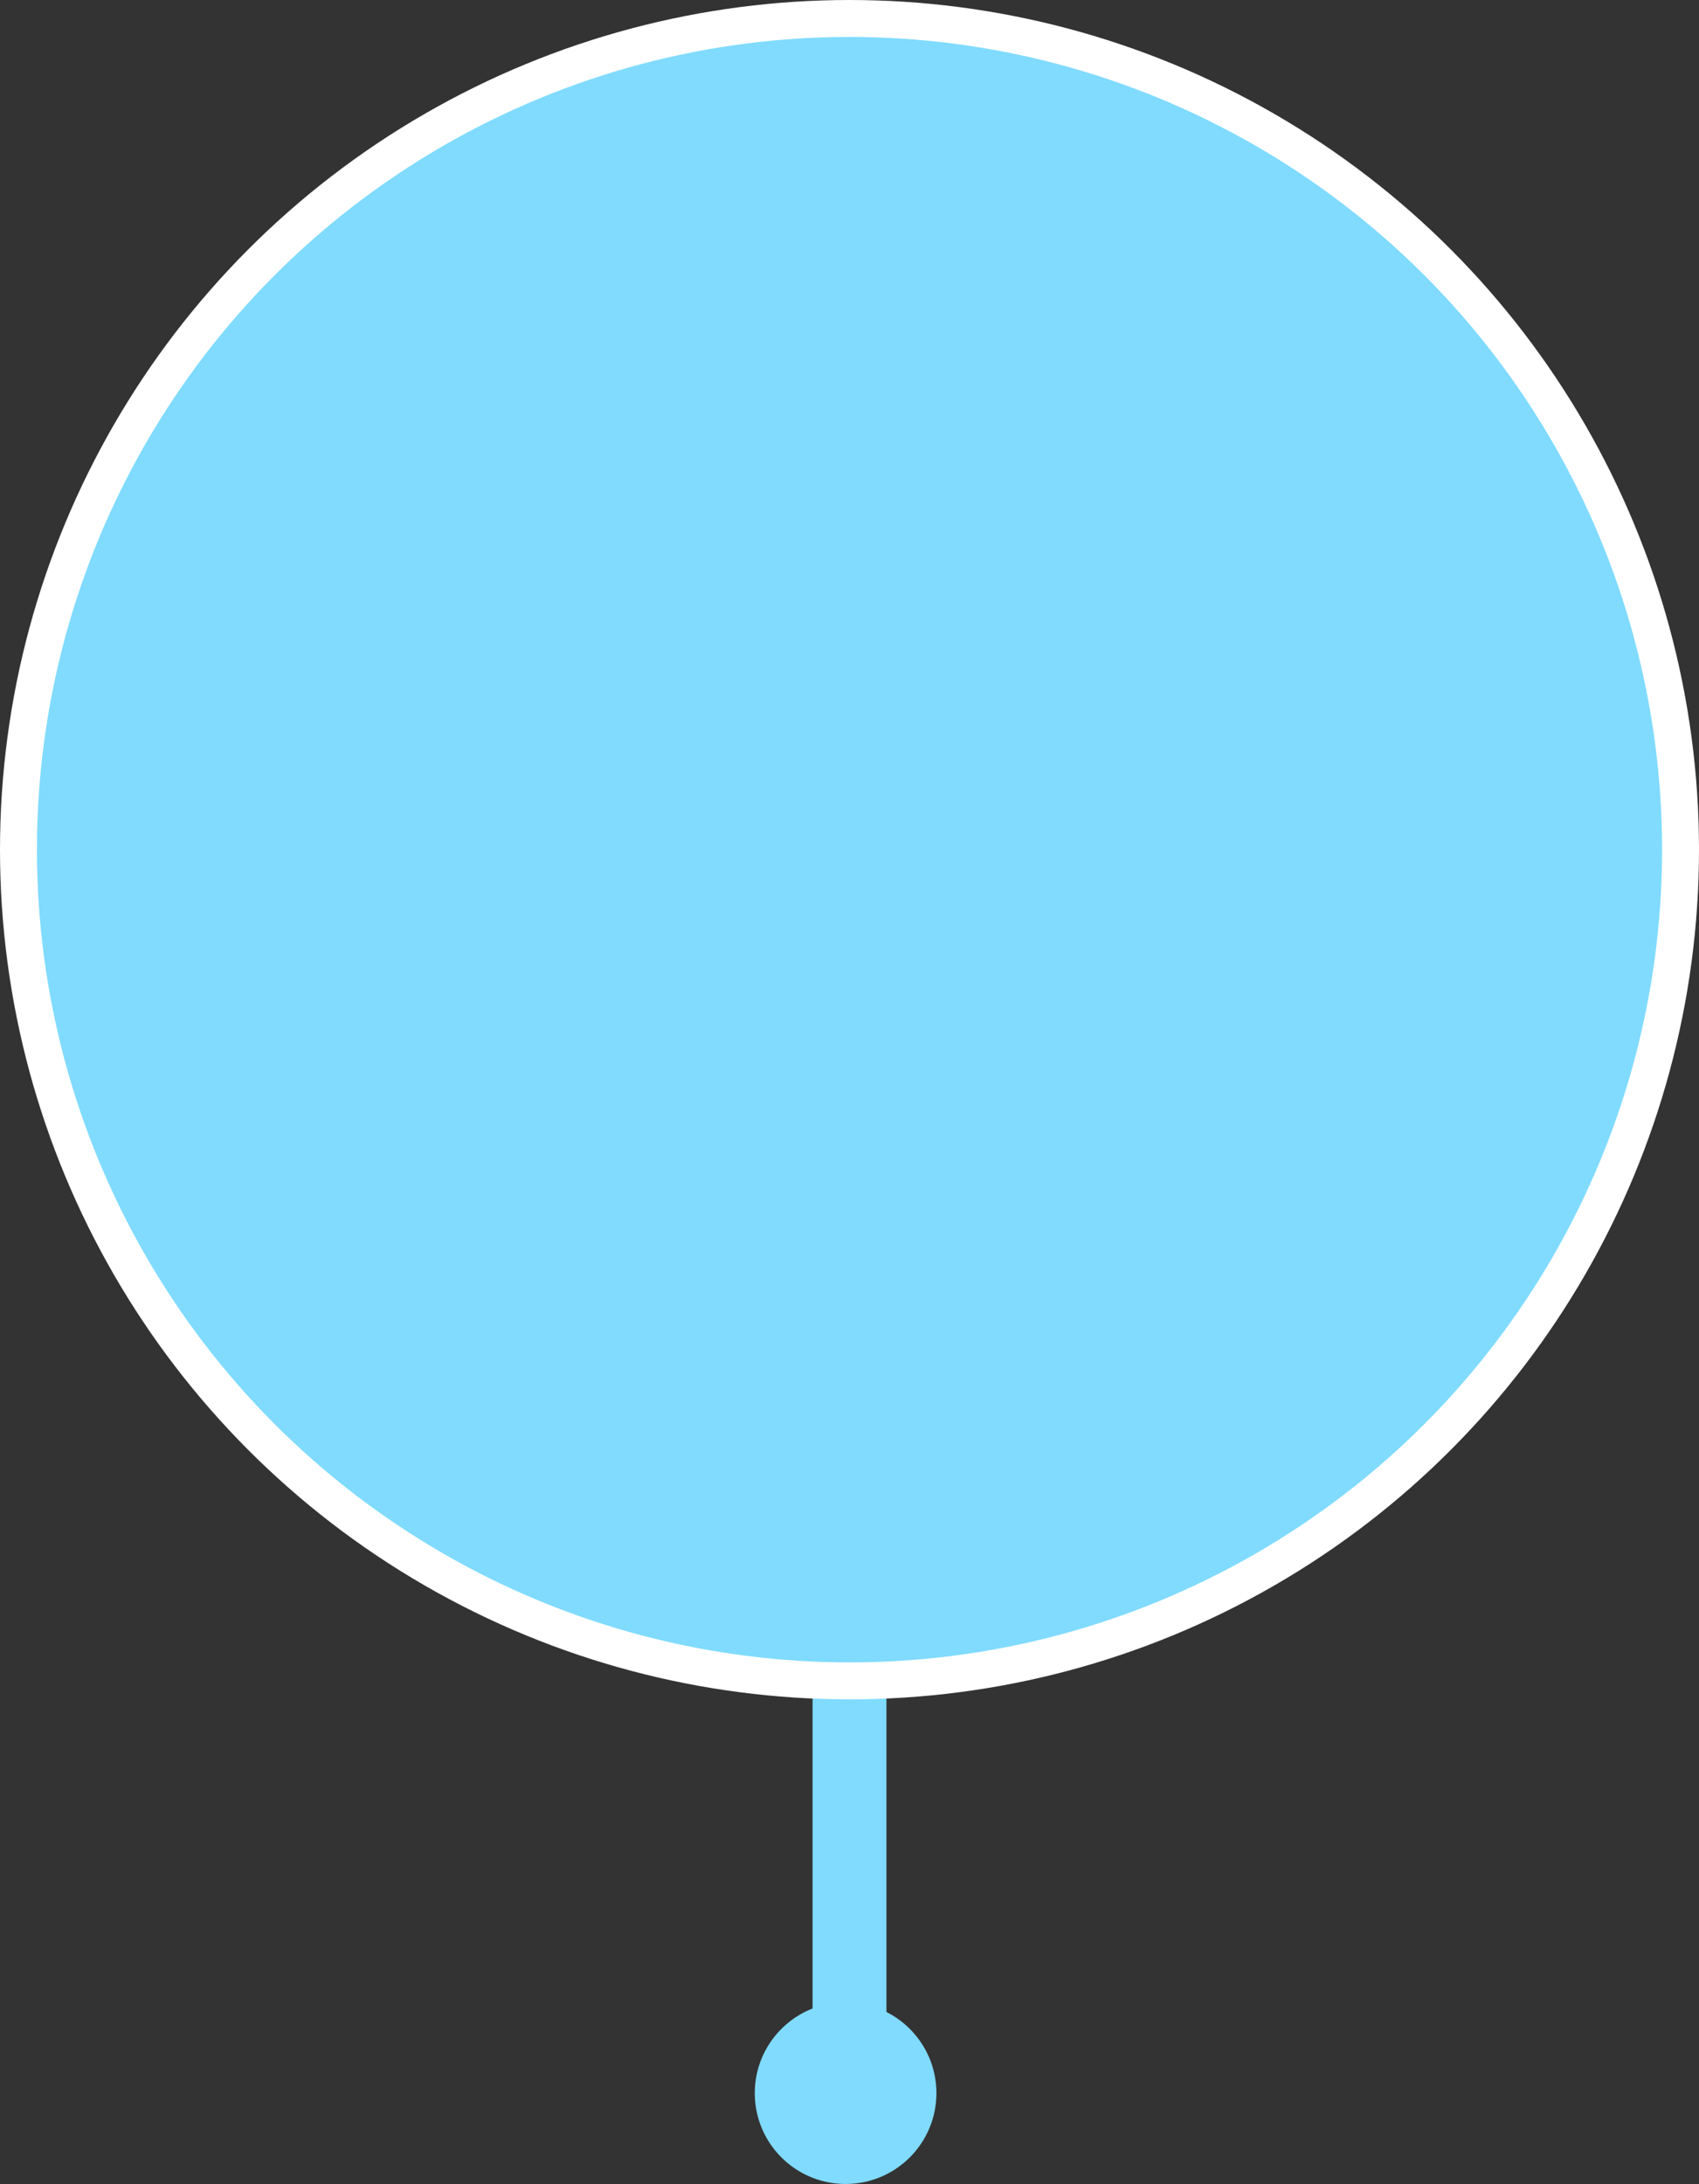 <svg xmlns="http://www.w3.org/2000/svg" width="184" height="236.476" viewBox="0 0 184 236.476"><rect x="0" y="0" width="184" height="236.476" fill="#333333" stroke="none"/><defs><style>.cls-1{fill:#80dbff;}.cls-2{fill:none;stroke:#fff;stroke-miterlimit:10;stroke-width:4px;}</style></defs><title>Icon-KM-standard</title><g id="Layer_2" data-name="Layer 2"><g id="Servicii_section" data-name="Servicii section"><circle class="cls-1" cx="92" cy="92" r="90"/><rect class="cls-1" x="88" y="171.644" width="8" height="51.37"/><circle class="cls-1" cx="91.577" cy="226.639" r="9.836"/><circle class="cls-2" cx="92" cy="92" r="90"/></g></g></svg>
